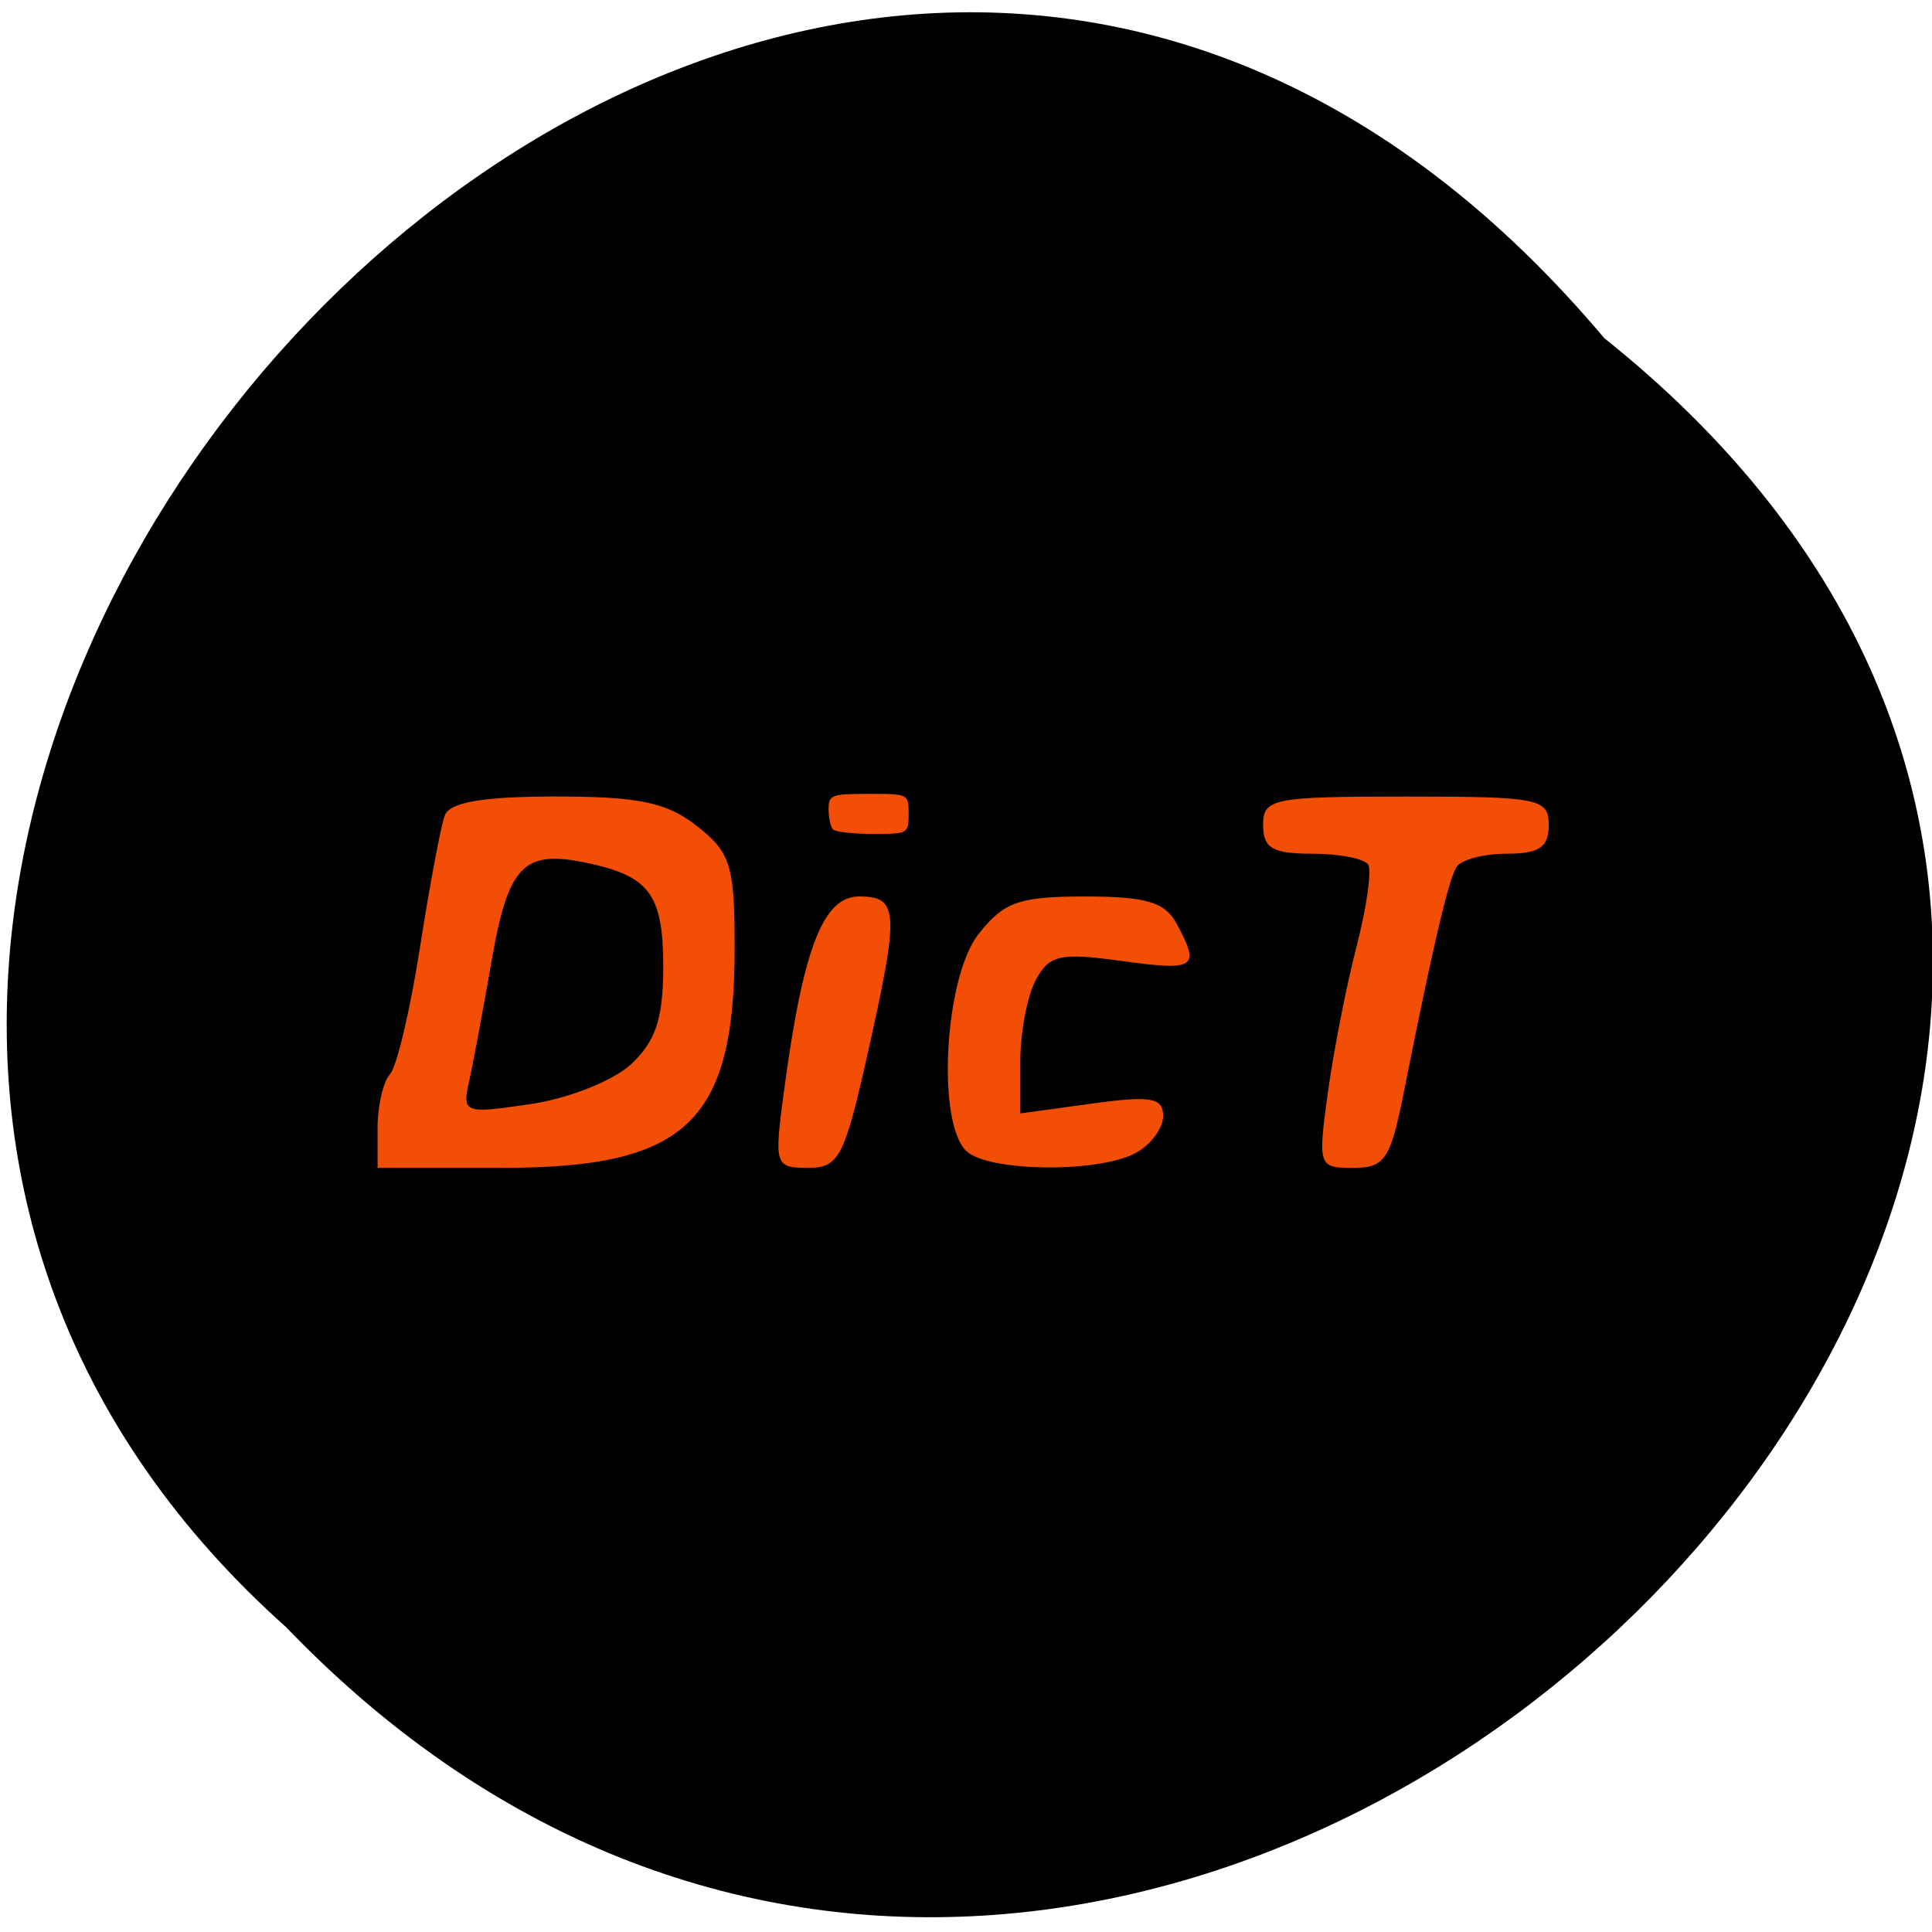 <svg xmlns="http://www.w3.org/2000/svg" xmlns:xlink="http://www.w3.org/1999/xlink" viewBox="0 0 256 256"><defs><path d="m 245.46 129.52 l -97.89 -96.9 c -5.556 -5.502 -16.222 -11.873 -23.7 -14.16 l -39.518 -12.08 c -7.479 -2.286 -18.1 0.391 -23.599 5.948 l -13.441 13.578 c -5.5 5.559 -14.502 14.653 -20 20.21 l -13.44 13.579 c -5.5 5.558 -8.07 16.206 -5.706 23.658 l 12.483 39.39 c 2.363 7.456 8.843 18.06 14.399 23.556 l 97.89 96.9 c 5.558 5.502 14.605 5.455 20.1 -0.101 l 36.26 -36.63 c 5.504 -5.559 14.503 -14.651 20 -20.21 l 36.26 -36.629 c 5.502 -5.56 5.455 -14.606 -0.101 -20.11 z m -178.09 -50.74 c -7.198 0 -13.03 -5.835 -13.03 -13.03 0 -7.197 5.835 -13.03 13.03 -13.03 7.197 0 13.03 5.835 13.03 13.03 -0.001 7.198 -5.836 13.03 -13.03 13.03 z" id="0"/><use id="1" xlink:href="#0"/><clipPath id="2"><use xlink:href="#0"/></clipPath><clipPath clip-path="url(#2)"><use xlink:href="#1"/></clipPath><clipPath clip-path="url(#2)"><use xlink:href="#1"/></clipPath></defs><g color="#000"><path d="M 212.32,840.15 C 342.21,945 152.05,1134.27 37.11,1013.36 -78.08,909.3 101.7,707.34 212.32,840.15 z" transform="matrix(0.997 0 0 0.986 0.884 -783.59)"/></g><g transform="translate(2.652 1.768)" fill="#f24e06"><path d="m 47.38 147.68 c 0 -2.914 0.737 -6.108 1.638 -7.097 0.901 -0.989 2.692 -8.556 3.979 -16.816 1.287 -8.26 2.77 -16.14 3.295 -17.506 0.667 -1.739 5.089 -2.487 14.691 -2.487 11.03 0 14.718 0.772 18.723 3.922 4.47 3.516 4.986 5.192 4.986 16.18 0 23.03 -6.41 29.1 -30.701 29.1 h -16.611 v -5.299 z m 33.592 -8.44 c 3.252 -3.02 4.258 -6.06 4.258 -12.854 0 -9.714 -1.799 -12.11 -10.409 -13.874 -8.144 -1.666 -10.158 0.476 -12.349 13.14 -1.07 6.185 -2.391 13.264 -2.935 15.732 -0.963 4.368 -0.749 4.452 8.093 3.15 5.04 -0.742 10.976 -3.094 13.341 -5.29 z"/><path d="m 125.35 150.71 c -3.928 -3.928 -2.83 -23 1.651 -28.7 3.371 -4.286 5.357 -4.986 14.13 -4.986 8.152 0 10.599 0.736 12.164 3.661 3.115 5.821 2.497 6.231 -7.353 4.876 -8.14 -1.119 -9.569 -0.8 -11.355 2.537 -1.124 2.1 -2.043 6.934 -2.043 10.743 v 6.926 l 9.463 -1.301 c 7.864 -1.082 9.463 -0.803 9.463 1.648 0 1.622 -1.647 3.831 -3.661 4.909 -5 2.678 -19.67 2.474 -22.456 -0.312 z"/><path d="m 101.19 143.09 c 2.535 -19.11 5.197 -26.07 9.977 -26.07 5.303 0 5.398 1.92 1.045 21.291 -2.984 13.279 -3.723 14.667 -7.815 14.667 -4.355 0 -4.471 -0.36 -3.207 -9.892 z"/><path d="m 173.29 143.05 c 0.748 -5.465 2.458 -14.18 3.8 -19.368 1.342 -5.188 2.037 -10.08 1.544 -10.882 -0.493 -0.797 -3.826 -1.449 -7.408 -1.449 -5.25 0 -6.512 -0.733 -6.512 -3.785 0 -3.533 1.262 -3.785 18.925 -3.785 17.663 0 18.925 0.252 18.925 3.785 0 2.927 -1.262 3.785 -5.566 3.785 -3.061 0 -6.06 0.795 -6.657 1.766 -1.082 1.751 -3.193 10.781 -6.997 29.933 -1.749 8.803 -2.512 9.936 -6.694 9.936 -4.606 0 -4.688 -0.242 -3.361 -9.936 z"/><path d="m 107.73 108.14 c -0.324 -0.324 -0.589 -1.517 -0.589 -2.652 0 -1.931 0.337 -2.062 5.303 -2.062 5.303 0 5.303 0 5.303 2.652 0 2.615 -0.066 2.652 -4.714 2.652 -2.593 0 -4.979 -0.265 -5.303 -0.589 z"/></g></svg>